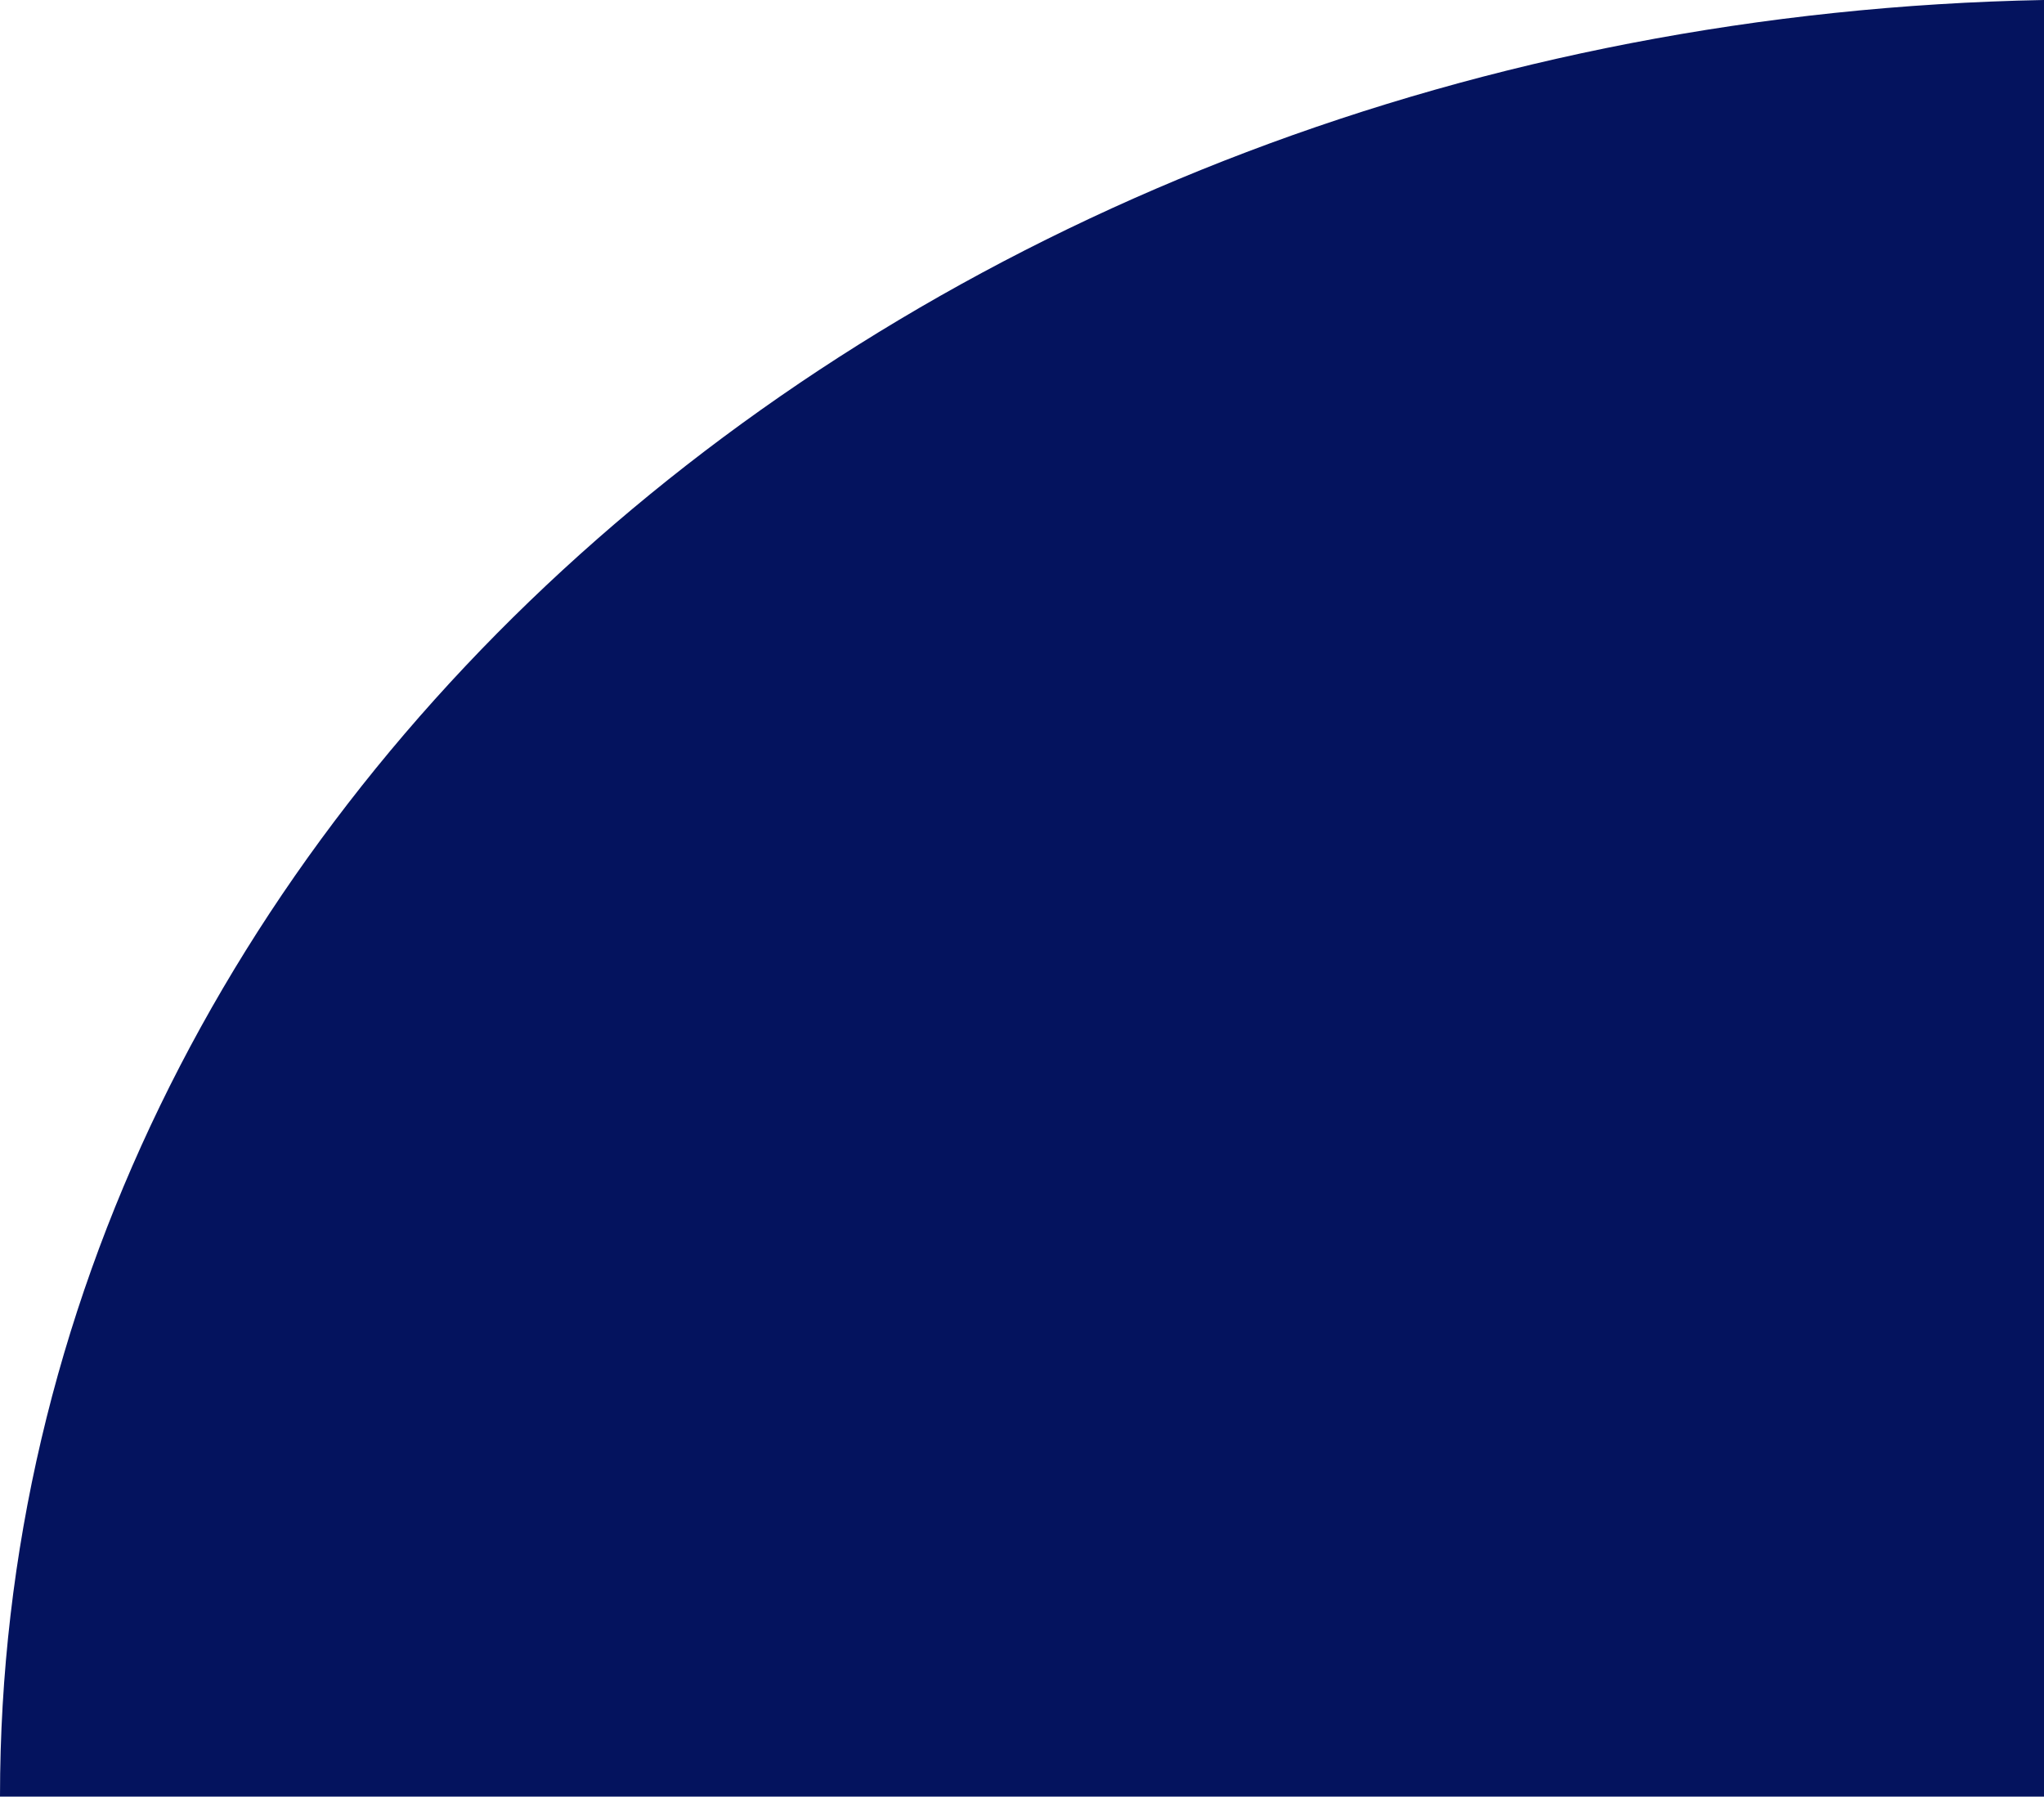 <svg xmlns="http://www.w3.org/2000/svg" width="414" height="363.911" viewBox="0 0 414 363.911">
  <path id="Intersection_1" data-name="Intersection 1" d="M-539,364h414c0,198.308-184.487,359.577-414,363.911Z" transform="translate(-125 727.91) rotate(180)" fill="#04135e"/>
</svg>
